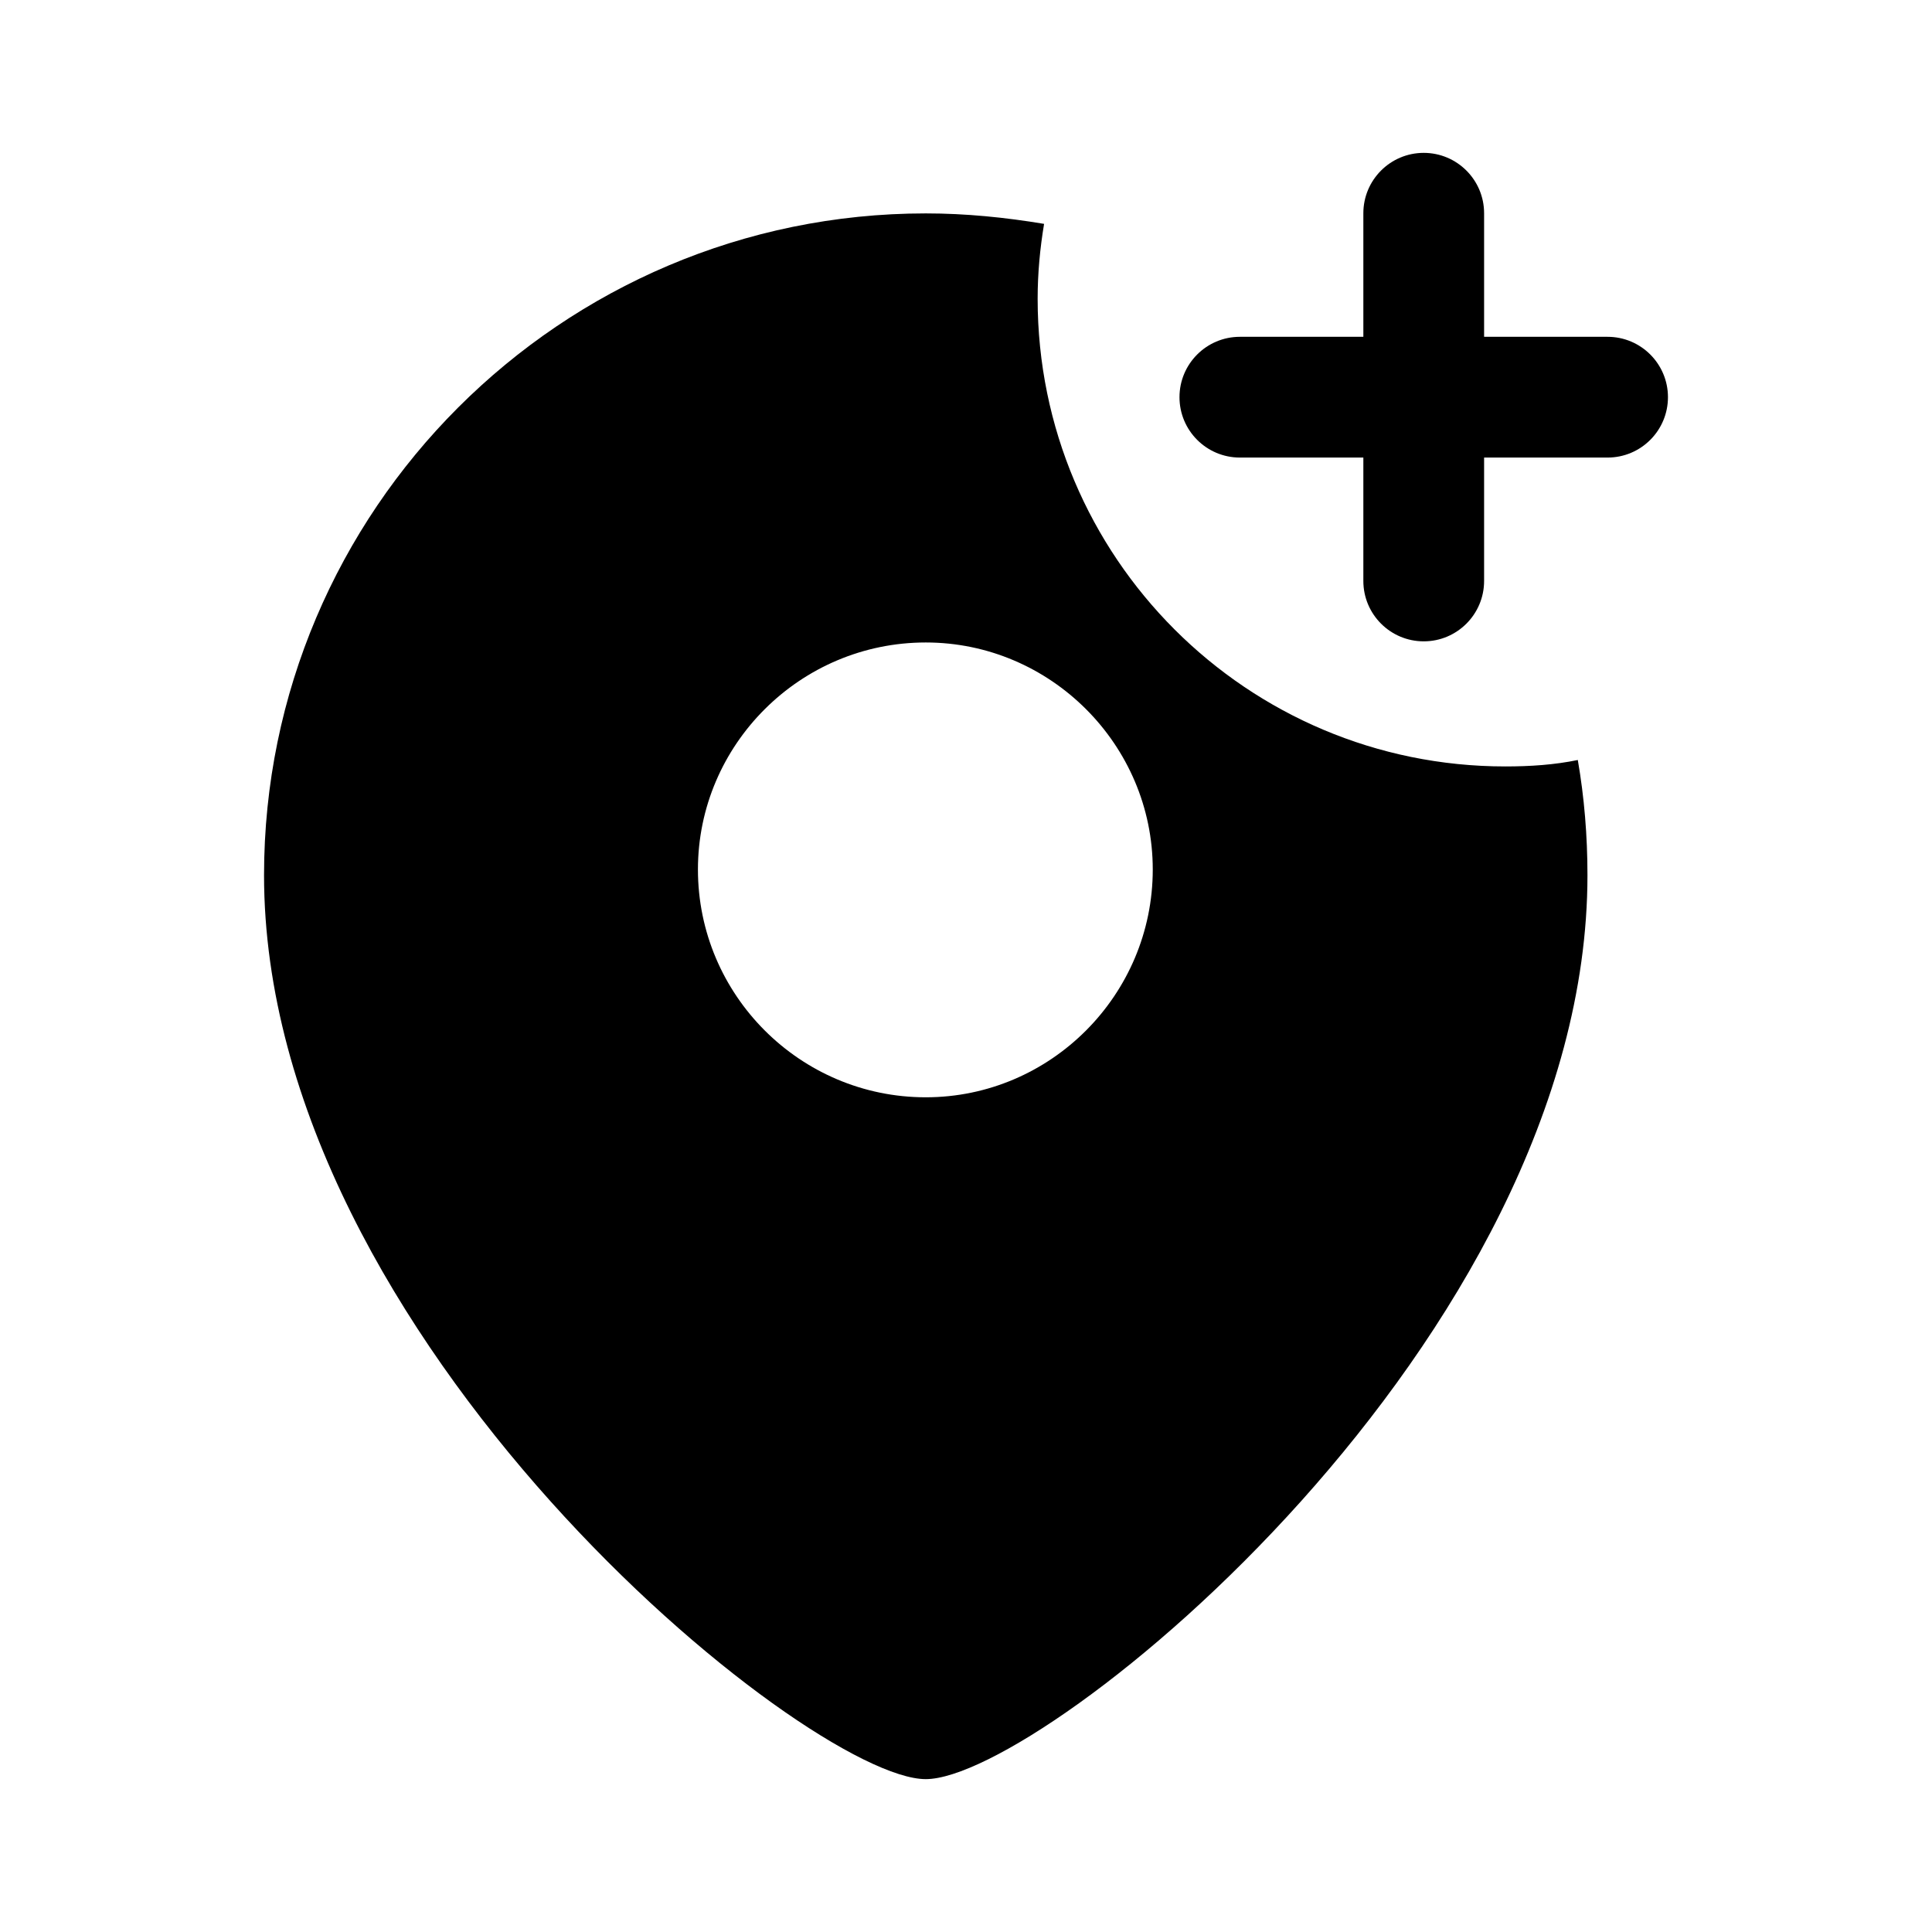 <svg width="24" height="24" viewBox="0 0 24 24" fill="none" xmlns="http://www.w3.org/2000/svg">
<path fill-rule="evenodd" clip-rule="evenodd" d="M11.5 13.631C9.94 13.631 8.67 12.361 8.67 10.801C8.67 9.251 9.94 7.981 11.5 7.981C13.05 7.981 14.32 9.251 14.32 10.801C14.32 12.361 13.05 13.631 11.5 13.631ZM18.7 9.521C15.49 9.521 12.89 6.921 12.89 3.711C12.89 3.391 12.92 3.081 12.97 2.781C12.49 2.701 12 2.651 11.5 2.651C6.97 2.651 3.28 6.341 3.28 10.871C3.28 16.641 10.03 22.101 11.5 22.101C12.97 22.101 19.72 16.641 19.72 10.871C19.72 10.381 19.68 9.901 19.6 9.441C19.31 9.501 19.01 9.521 18.7 9.521Z" fill="black"/>
<path fill-rule="evenodd" clip-rule="evenodd" d="M19.97 4.184H18.436V2.649C18.436 2.235 18.1 1.899 17.686 1.899C17.272 1.899 16.936 2.235 16.936 2.649V4.184H15.402C14.988 4.184 14.652 4.52 14.652 4.934C14.652 5.348 14.988 5.684 15.402 5.684H16.936V7.217C16.936 7.631 17.272 7.967 17.686 7.967C18.1 7.967 18.436 7.631 18.436 7.217V5.684H19.97C20.384 5.684 20.72 5.348 20.72 4.934C20.72 4.52 20.384 4.184 19.97 4.184Z" fill="black"/>
</svg>